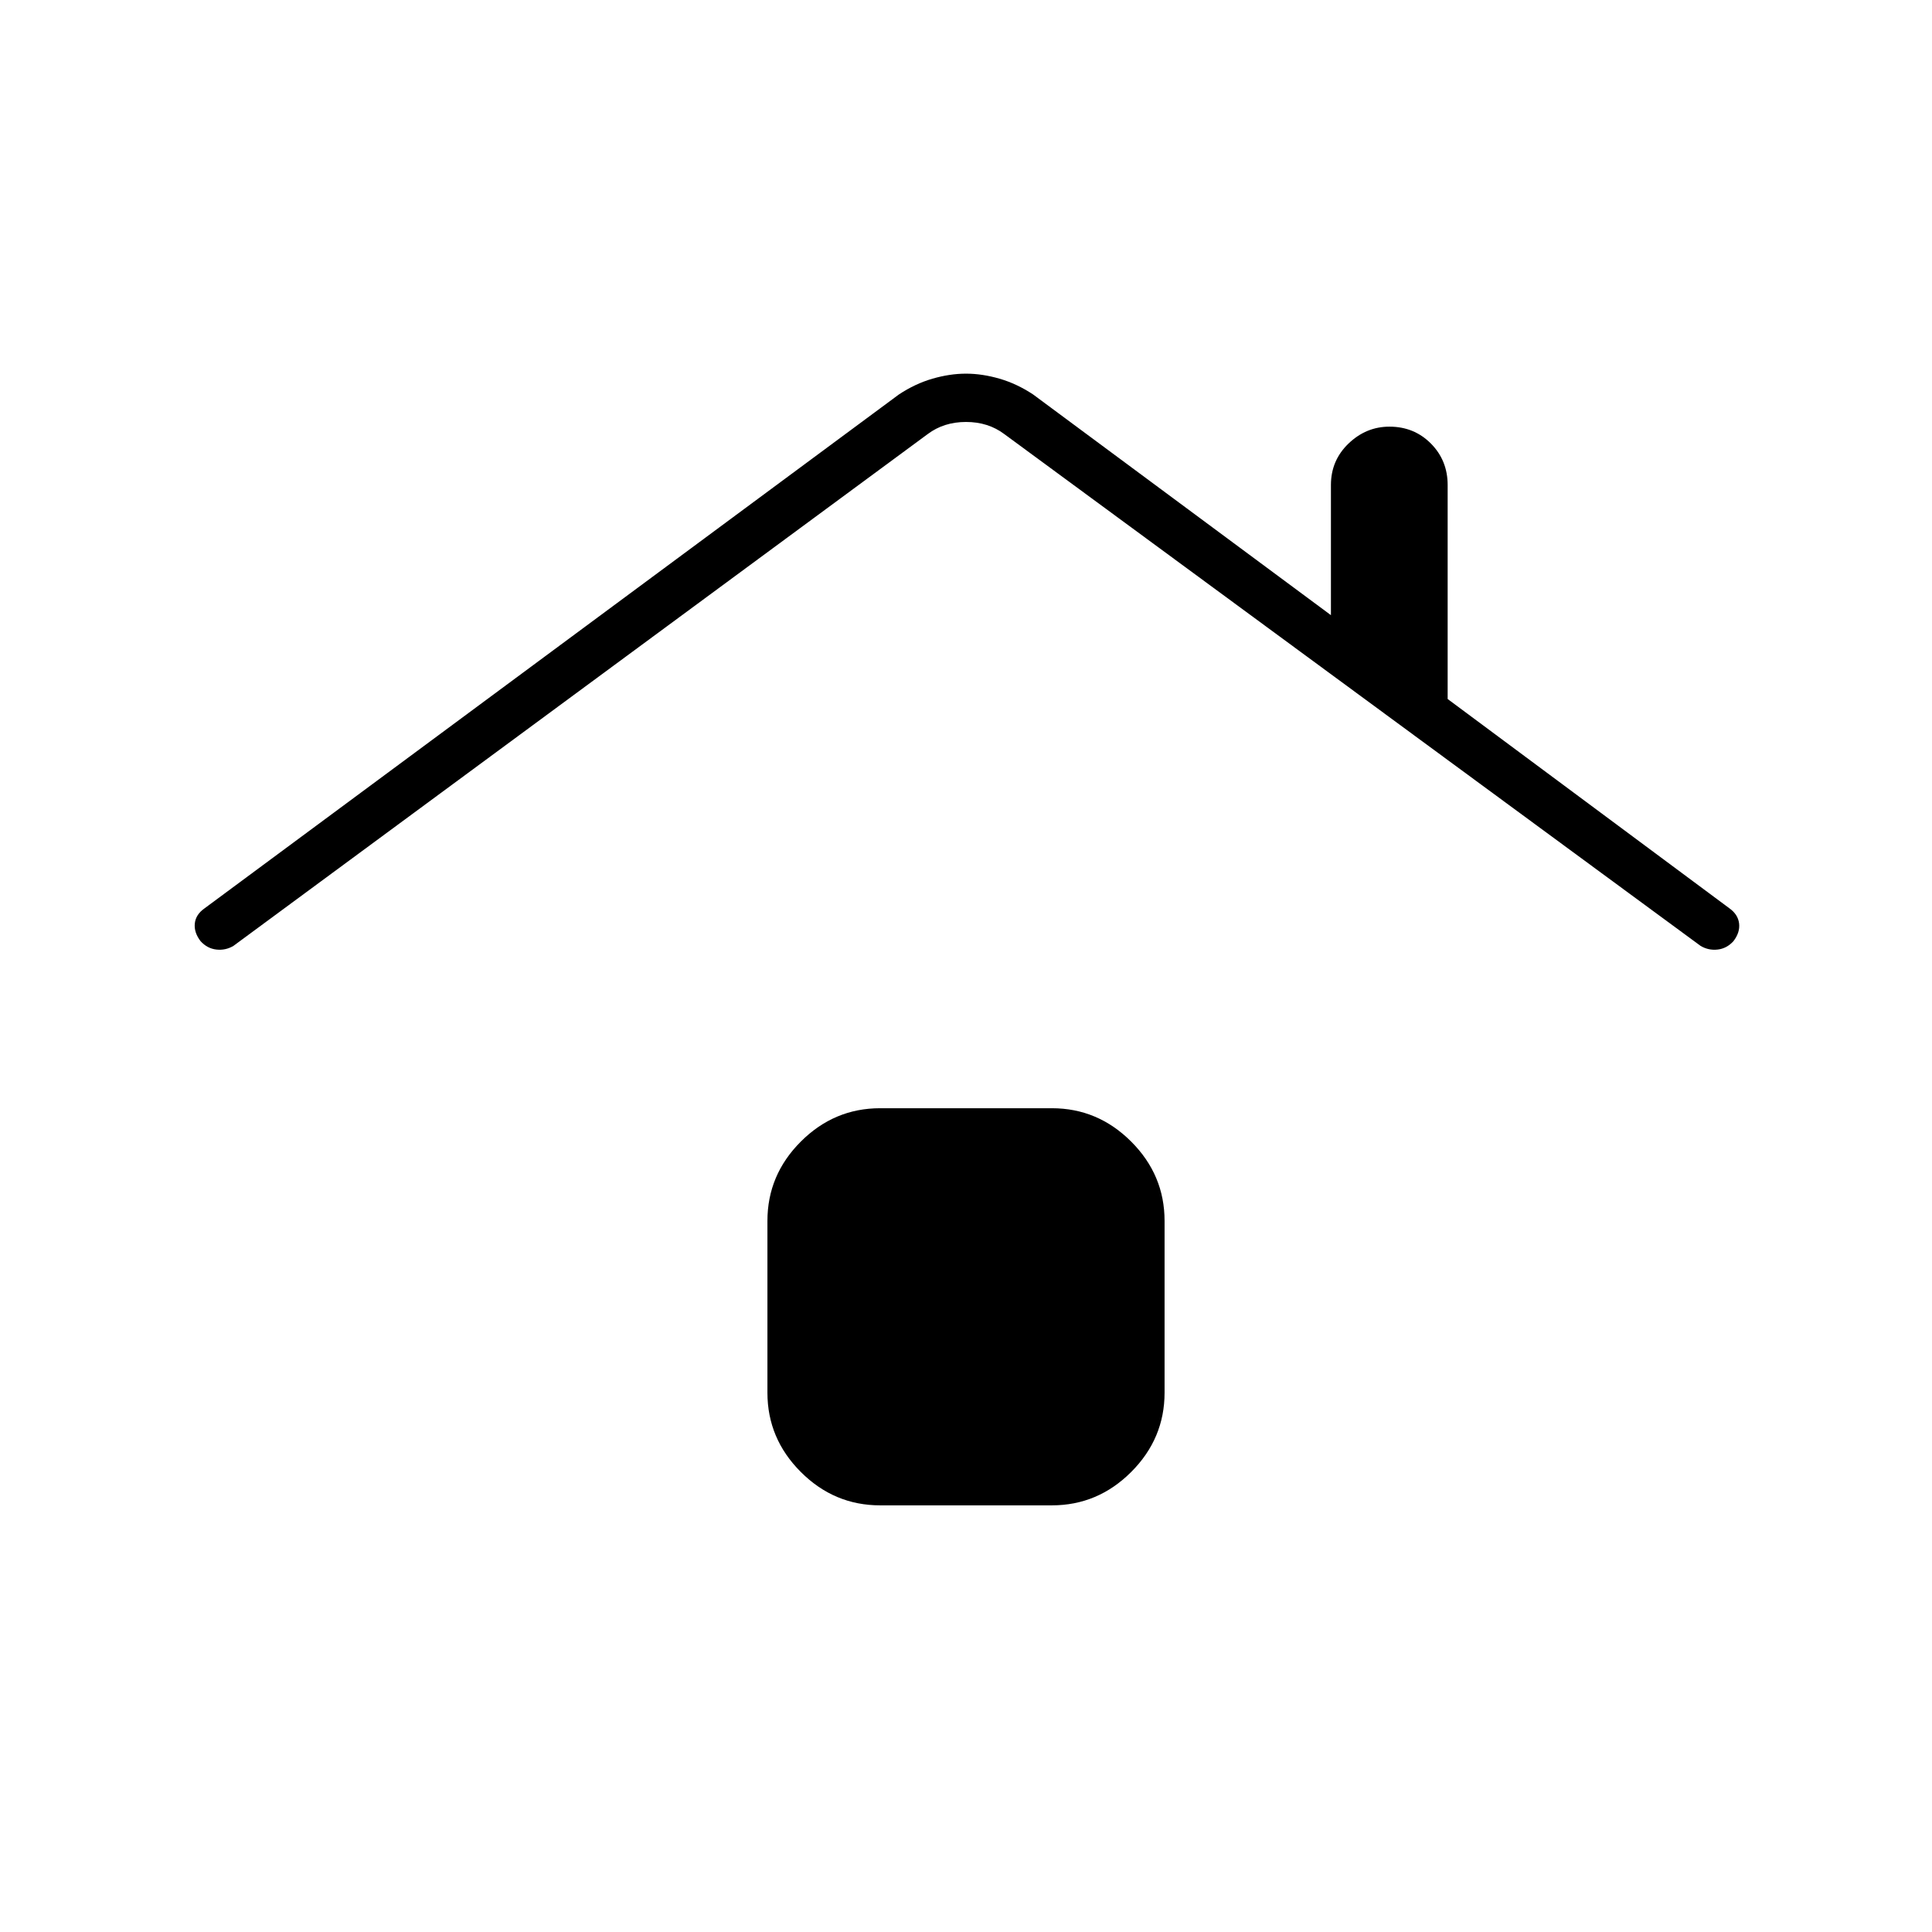 <svg xmlns="http://www.w3.org/2000/svg" height="40" viewBox="0 -960 960 960" width="40"><path d="M437.33-212q-22.83 0-39.41-16.58-16.59-16.59-16.59-39.42v-85.33q0-22.84 16.59-39.42 16.58-16.58 39.41-16.58h85.34q22.83 0 39.41 16.58 16.59 16.58 16.59 39.42V-268q0 22.83-16.59 39.42Q545.5-212 522.67-212h-85.34ZM116-490q-3.9 2.33-8.45 1.83-4.55-.5-7.88-4.16-3.34-4.34-2.87-8.8.46-4.46 4.87-7.54l345-255.33q8.05-5.33 16.67-7.83 8.63-2.5 16.66-2.5t16.66 2.5q8.62 2.5 16.67 7.83l148 109.67V-719q0-12.22 8.75-20.61 8.74-8.39 20.33-8.39 12.26 0 20.59 8.39t8.33 20.61v106.33l140 104q4.3 3.08 4.82 7.54.52 4.46-2.82 8.8-3.33 3.66-7.88 4.16T845-490L499-744.33q-8-6-19-6t-19 6L116-490Z"/></svg>